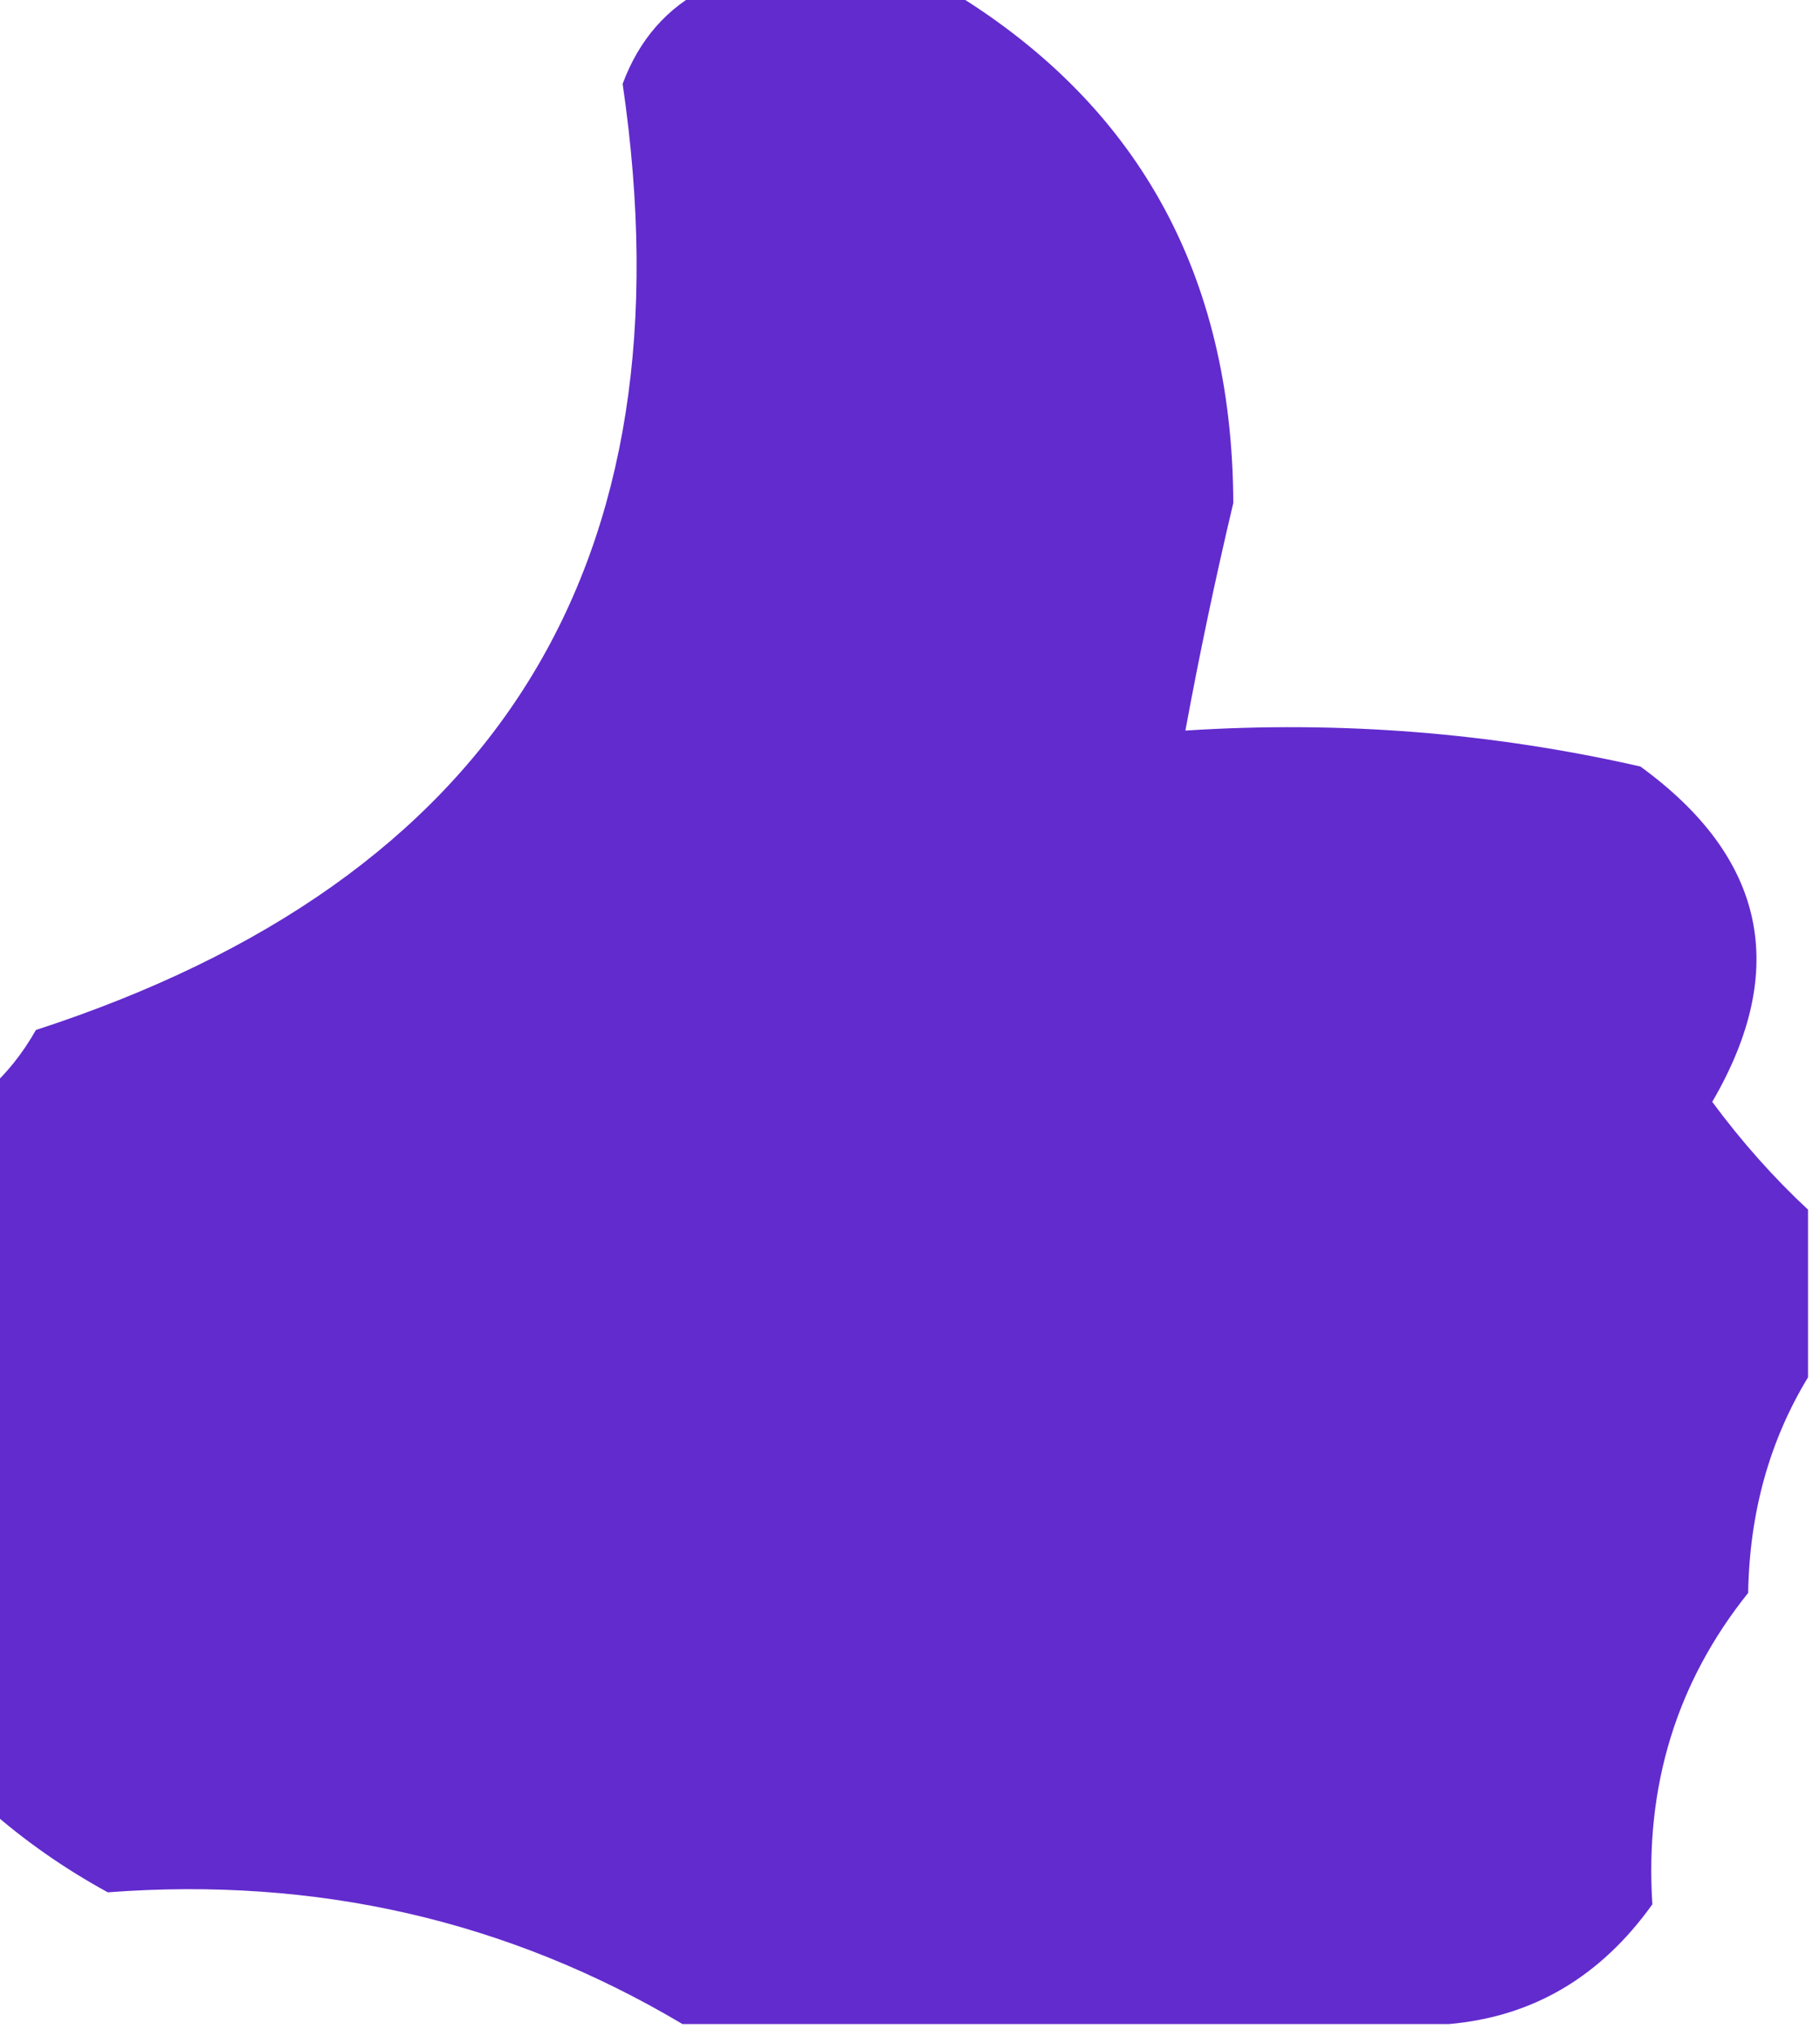 <?xml version="1.0" encoding="UTF-8"?>
<!DOCTYPE svg PUBLIC "-//W3C//DTD SVG 1.1//EN" "http://www.w3.org/Graphics/SVG/1.1/DTD/svg11.dtd">
<svg xmlns="http://www.w3.org/2000/svg" version="1.1" width="76px" height="85px" style="shape-rendering:geometricPrecision; text-rendering:geometricPrecision; image-rendering:optimizeQuality; fill-rule:evenodd; clip-rule:evenodd" xmlns:xlink="http://www.w3.org/1999/xlink">
<g><path style="opacity:0.987" fill="#6029cd" d="M 29.5,-0.5 C 32.833,-0.5 36.167,-0.5 39.5,-0.5C 47.463,4.242 51.463,11.409 51.5,21C 50.75,24.163 50.084,27.33 49.5,30.5C 55.952,30.084 62.285,30.584 68.5,32C 73.727,35.803 74.727,40.47 71.5,46C 72.733,47.667 74.067,49.167 75.5,50.5C 75.5,52.833 75.5,55.167 75.5,57.5C 73.891,60.149 73.057,63.149 73,66.5C 70.014,70.227 68.68,74.561 69,79.5C 66.834,82.532 64,84.198 60.5,84.5C 49.833,84.5 39.167,84.5 28.5,84.5C 21.215,80.173 13.215,78.34 4.5,79C 2.677,78.003 1.01,76.836 -0.5,75.5C -0.5,65.5 -0.5,55.5 -0.5,45.5C 0.267,44.828 0.934,43.995 1.5,43C 20.774,36.725 28.941,23.559 26,3.5C 26.69,1.65 27.856,0.316 29.5,-0.5 Z"/></g>
</svg>
